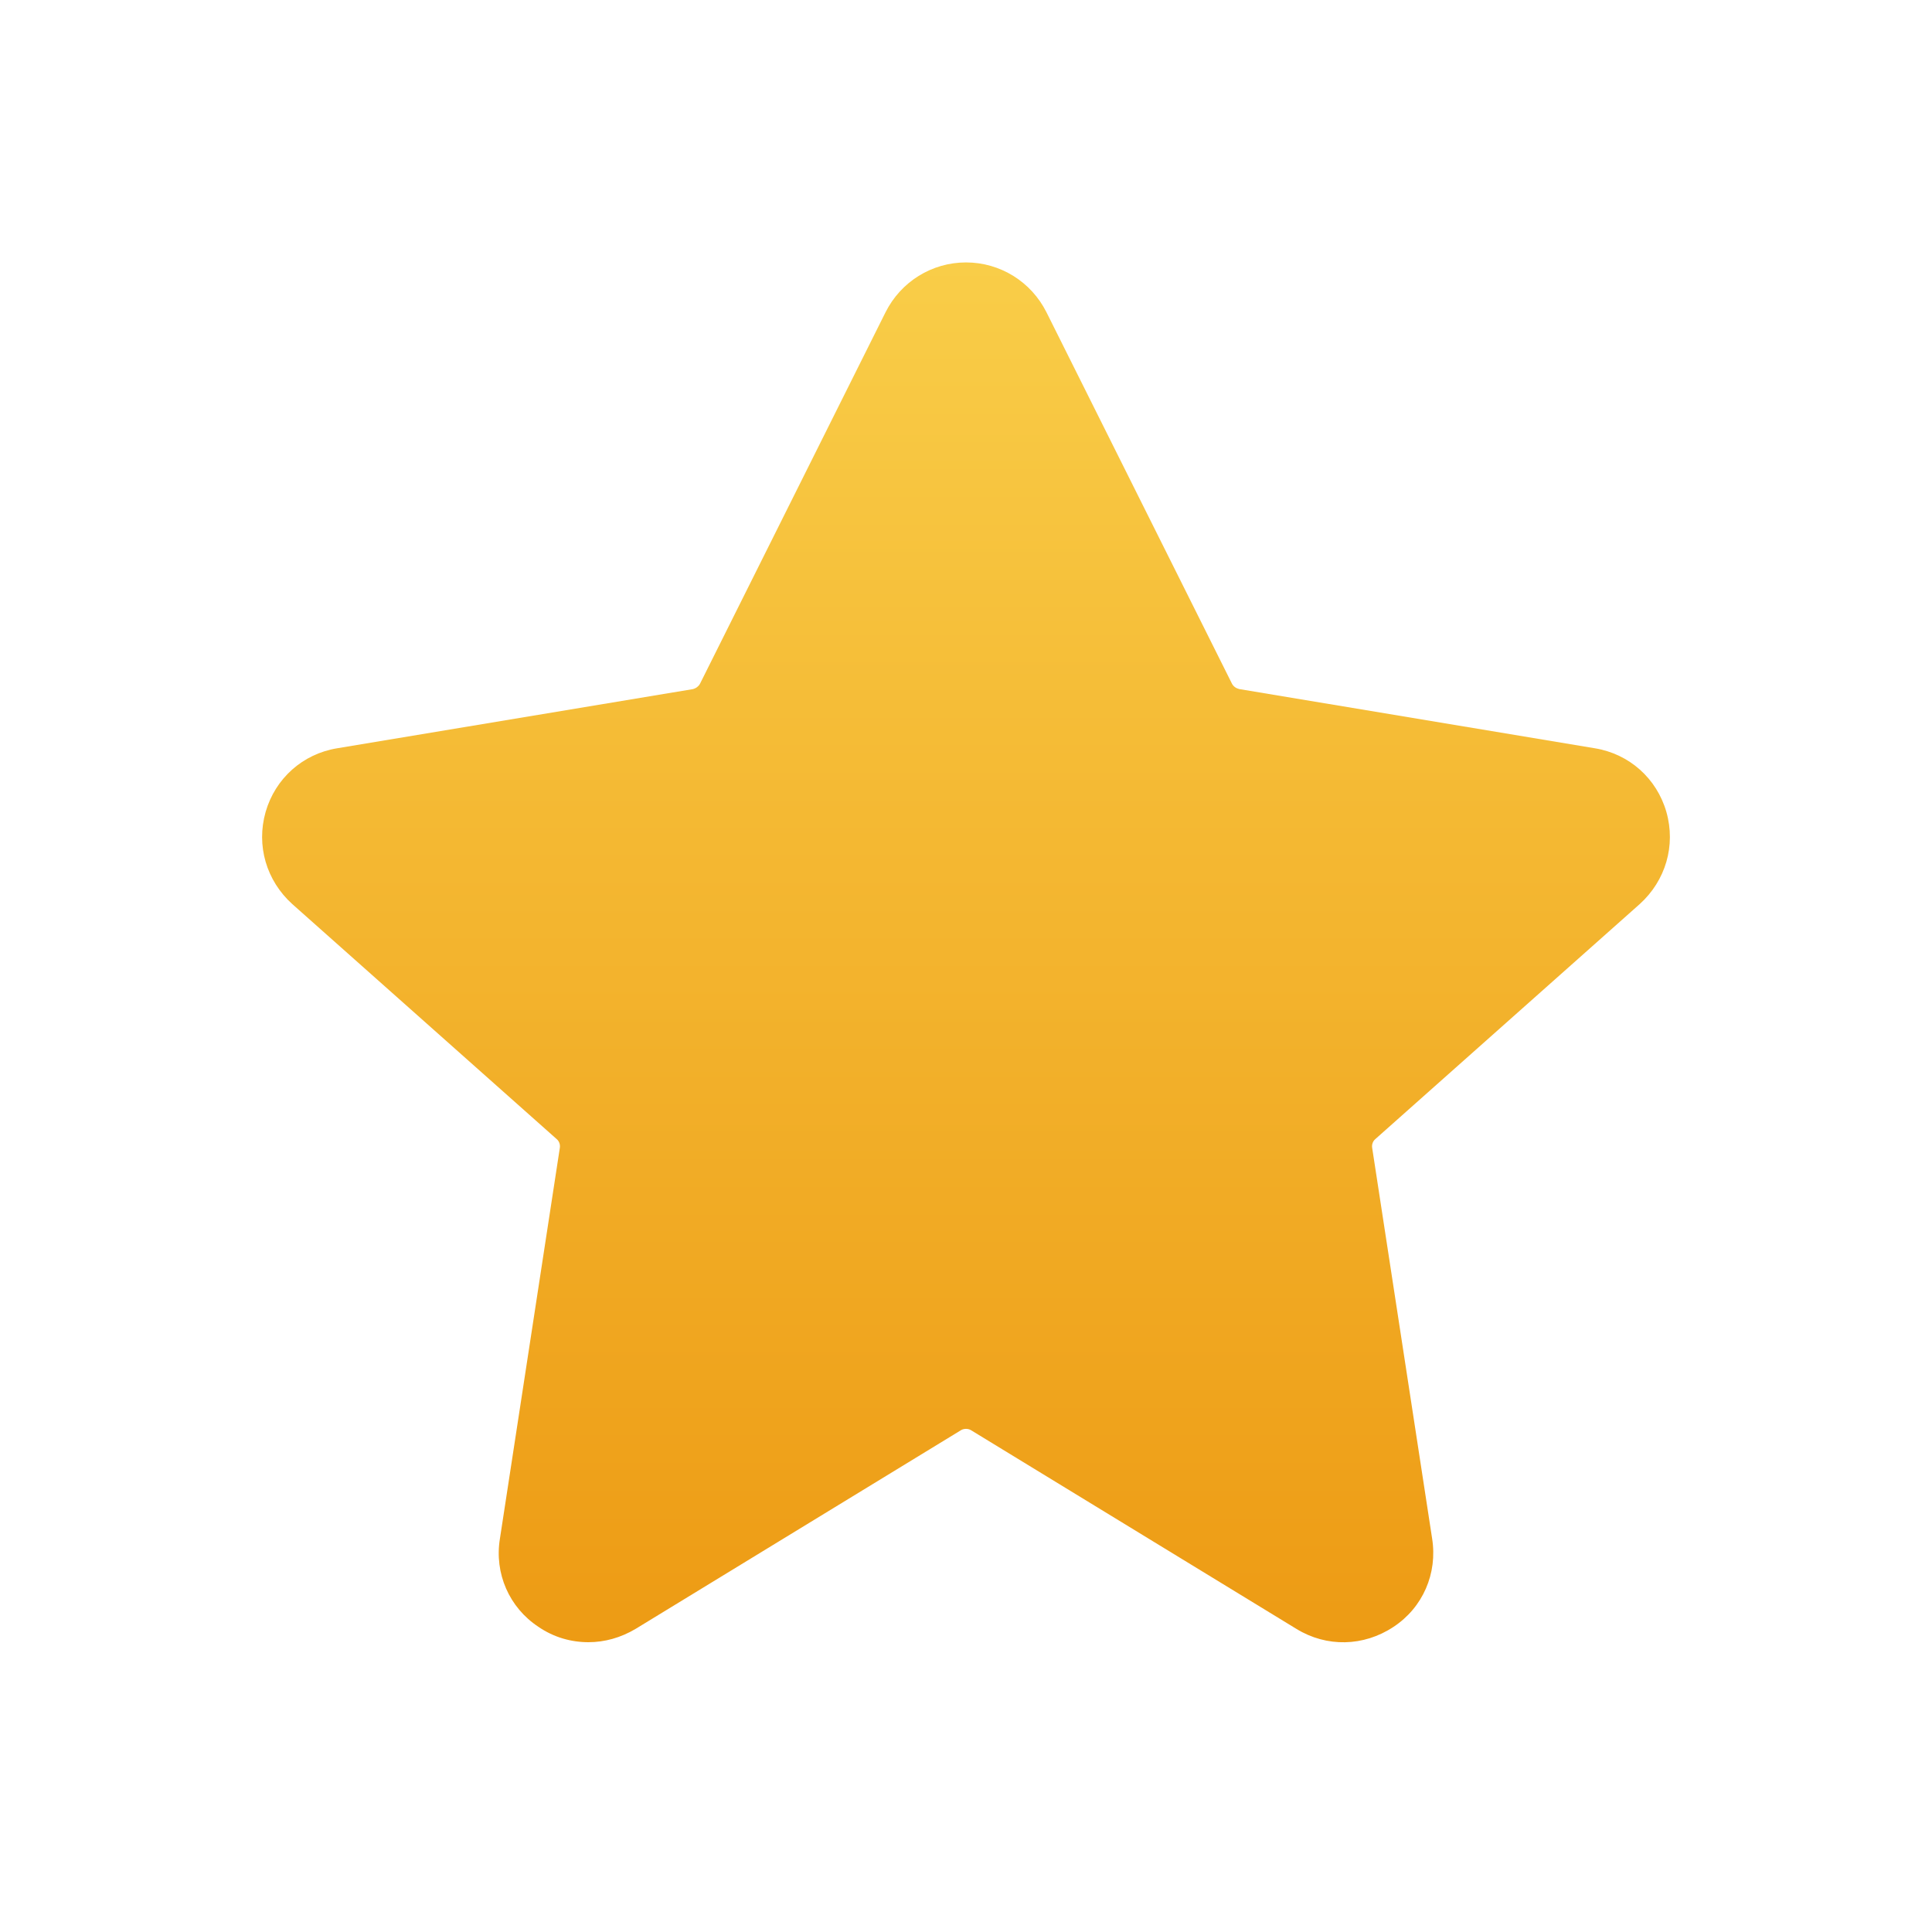 <svg id="Gradient" viewBox="0 0 48 48" xmlns="http://www.w3.org/2000/svg" xmlns:xlink="http://www.w3.org/1999/xlink"><linearGradient id="linear-gradient" gradientUnits="userSpaceOnUse" x1="24" x2="24" y1="40.802" y2="6.52"><stop offset="0" stop-color="#ed9b14"/><stop offset="1" stop-color="#f9cd48"/></linearGradient><path d="m34.17 28.3c-.06.05-.09.13-.08.21l1.49 9.71c.14.87-.23 1.72-.96 2.2-.74.49-1.66.51-2.41.05l-8.09-4.94c-.07-.04-.17-.04-.24 0l-8.09 4.94c-.37.22-.77.33-1.17.33-.43 0-.86-.12-1.24-.38-.73-.48-1.1-1.33-.96-2.19l1.49-9.72c.01-.08-.02-.16-.08-.21l-6.57-5.84c-.64-.58-.9-1.45-.66-2.29.24-.83.92-1.44 1.78-1.58l8.84-1.47c.07-.02.13-.06.17-.13l4.61-9.23c.38-.76 1.15-1.24 2-1.24s1.62.48 2 1.24l4.61 9.23c.04.07.1.11.18.13l8.83 1.47c.86.14 1.54.75 1.78 1.58.24.84-.02 1.71-.66 2.29l-6.57 5.84z" fill="url(#linear-gradient)"/></svg>